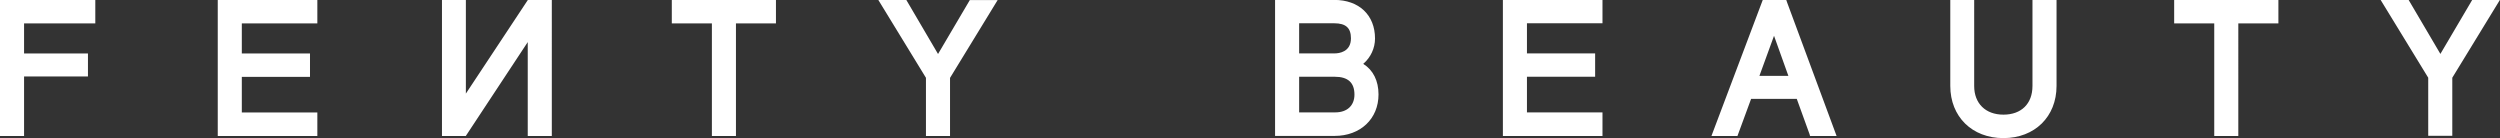 <svg id="Layer_1" xmlns="http://www.w3.org/2000/svg" fill='white' viewBox="0 0 285.65 15.79"><rect x="0" y="0" width="285.65" height="15.79" fill="#333333" stroke="none"/><path d="m201.03,8.67l1.67-4.58,1.64,4.58h-3.32Zm5.74,6.72l.05.15h3.03l-5.64-15.22-.11-.32h-2.69l-5.75,15.24-.11.3h2.97l1.56-4.24h5.22l1.48,4.09Zm-23.67-2.55h-8.63v-4.07h7.79v-2.67h-7.79v-3.44h8.63V0h-11.38v15.54h11.38v-2.69Zm-30.52,0h-4.14v-4.07h4.07c1.51,0,2.25.67,2.25,2.04,0,1.25-.84,2.03-2.18,2.03m-4.14-10.18h4.01c1.32,0,1.91.53,1.91,1.72,0,1.59-1.42,1.72-1.85,1.72h-4.07v-3.44Zm7.33,4.63c.84-.72,1.34-1.78,1.34-2.89,0-2.68-1.83-4.41-4.66-4.41h-6.76v15.54h6.8c2.95,0,5.02-1.95,5.02-4.74,0-1.56-.61-2.78-1.74-3.49m76.46,2.53c0,2.02-1.27,3.27-3.32,3.27s-3.34-1.29-3.34-3.27V0h-2.73v9.82c0,3.51,2.49,5.96,6.07,5.96s6.07-2.45,6.07-5.96V0h-2.75v9.82Zm16.19-7.16h4.58v12.87h2.75V2.67h4.58V0h-11.91v2.67Zm34.05-2.67l-3.63,6.16-3.49-5.93-.14-.24h-3.2l5.44,8.89v6.64h2.75v-6.64l5.44-8.89h-3.18ZM53.23,10.71V0h-2.73v15.54h2.72l7.08-10.73v10.73h2.75V0h-2.74l-7.09,10.71Zm23.53-8.04h4.58v12.87h2.75V2.67h4.57V0h-11.9v2.67ZM0,15.54h2.75v-6.8h7.3v-2.63H2.75v-3.44h8.14V0H0v15.54Zm24.88,0h11.38v-2.69h-8.63v-4.07h7.79v-2.67h-7.79v-3.44h8.63V0h-11.38v15.54Zm80.92,0h2.75v-6.64l5.44-8.89h-3.18l-3.63,6.16-3.48-5.93-.14-.24h-3.2l5.44,8.89v6.64Z"></path></svg>